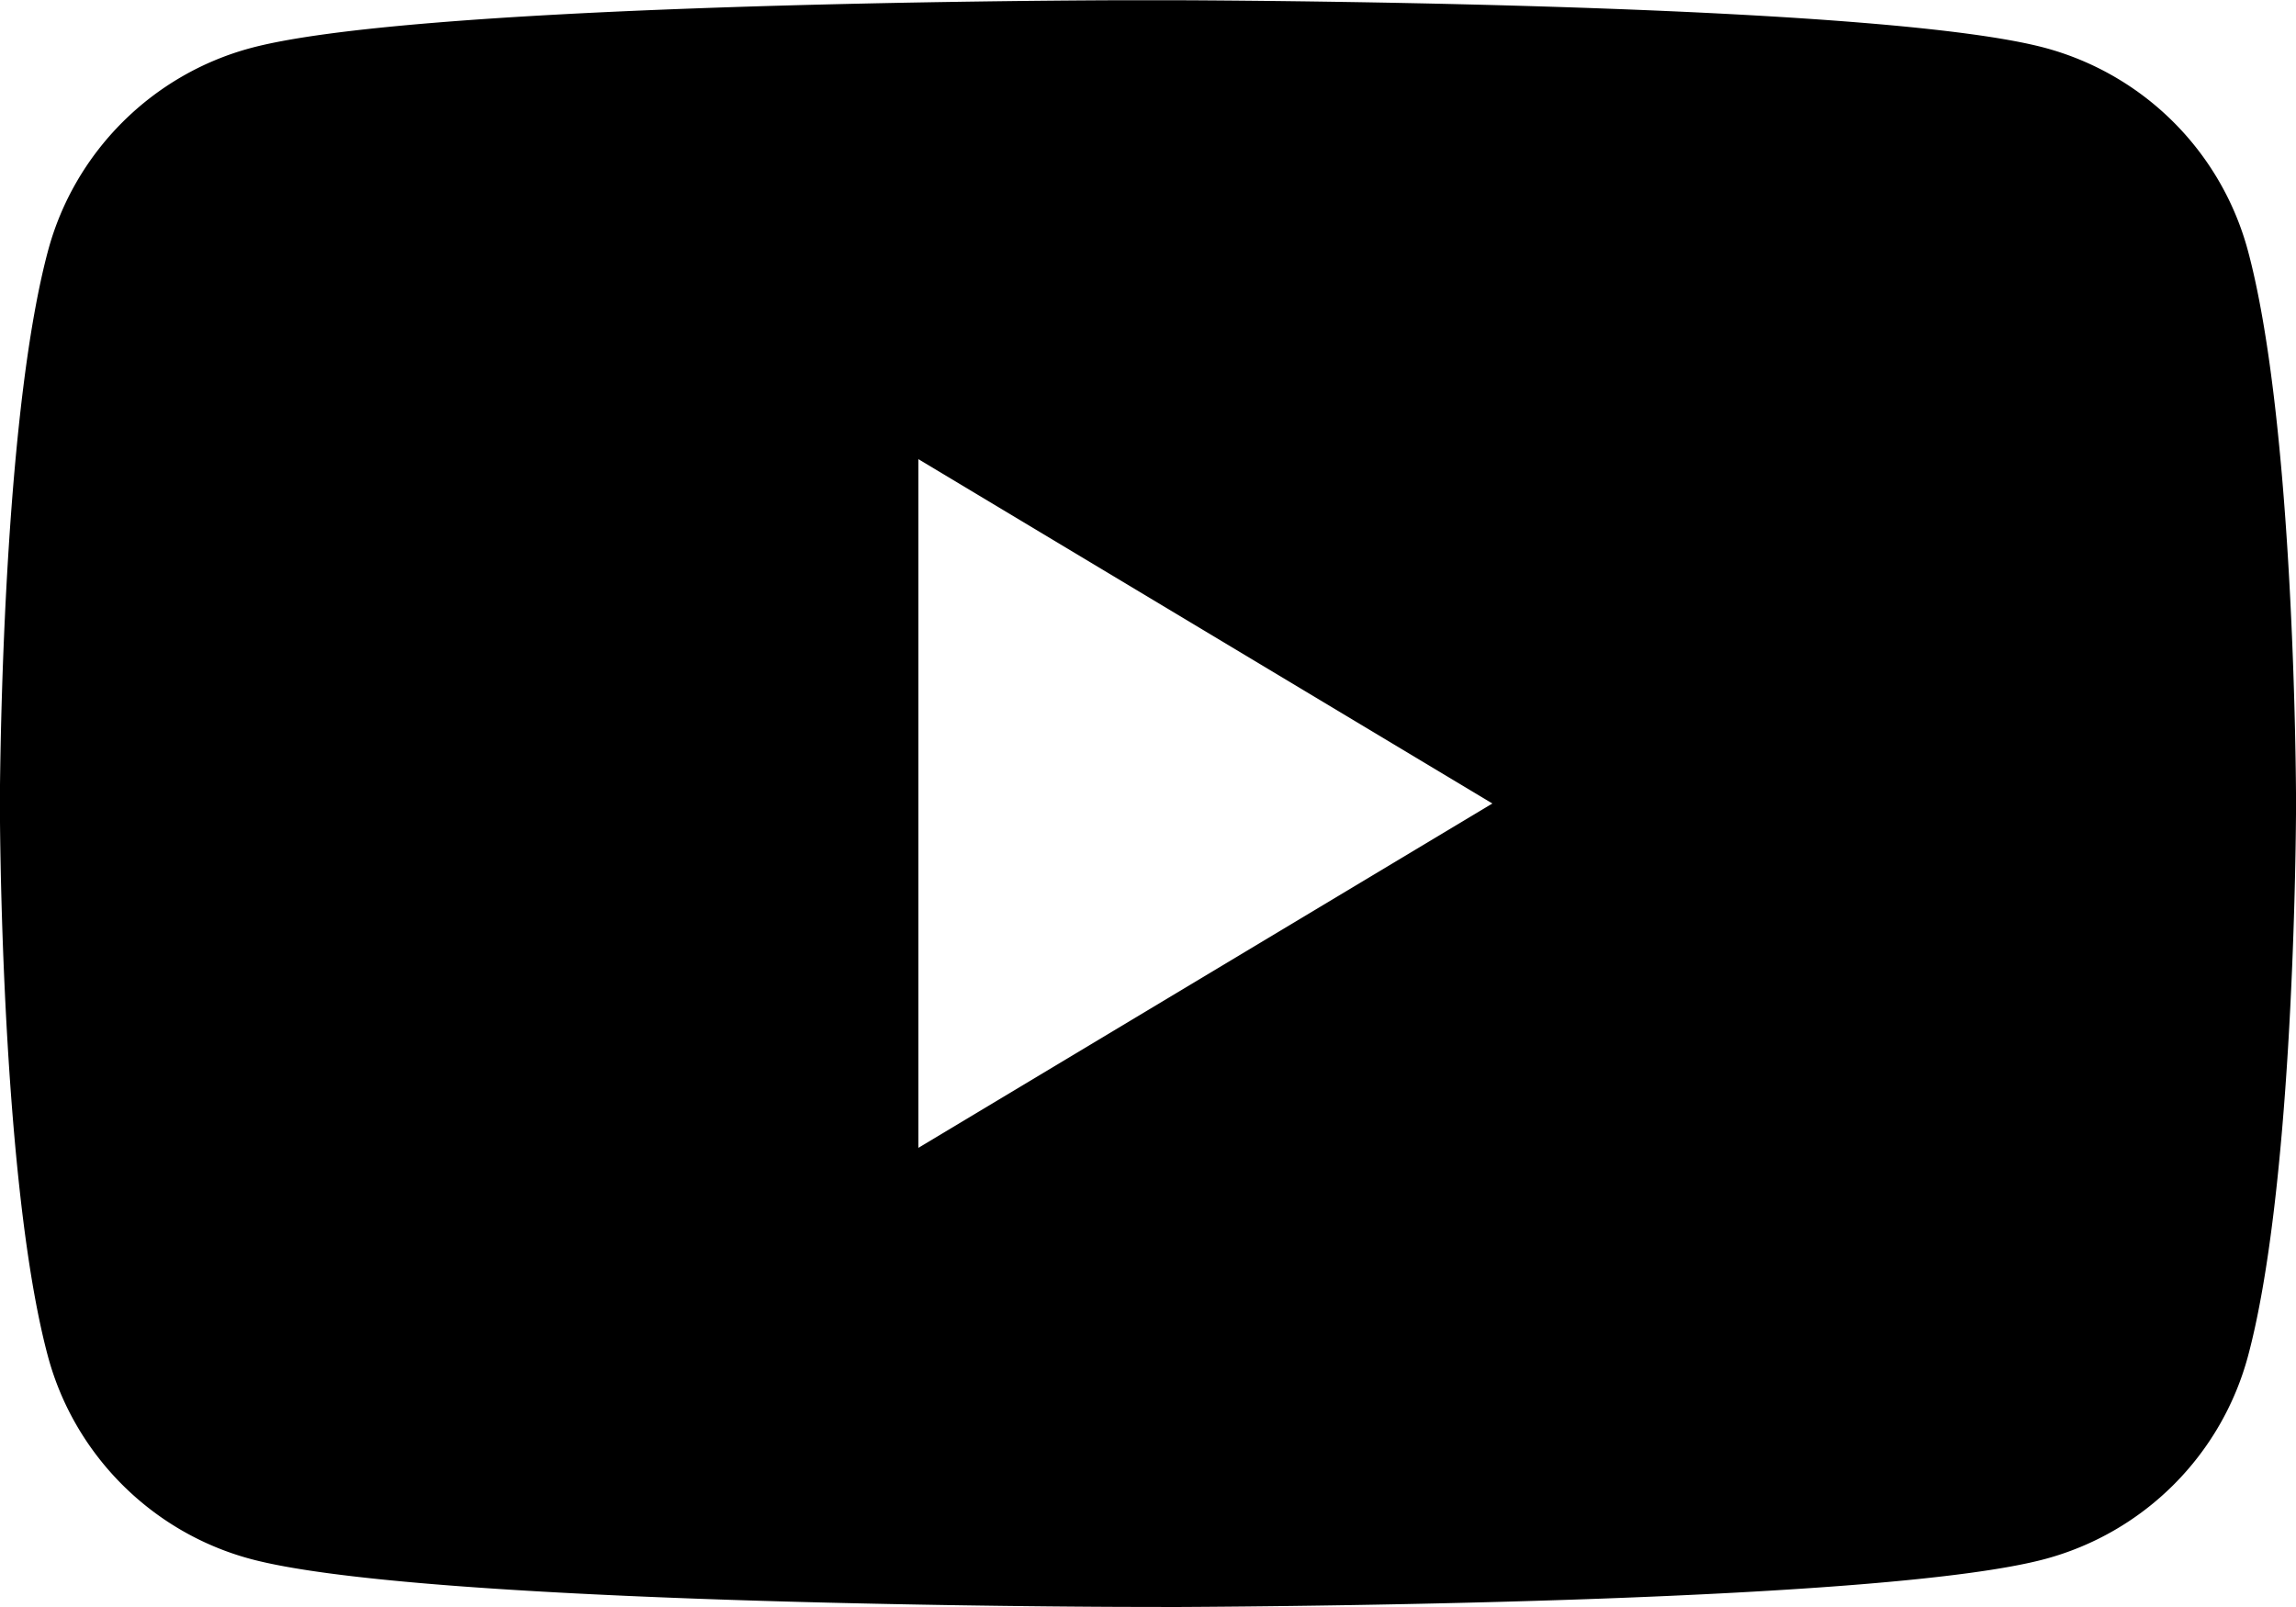 <svg width="20" height="14" xmlns="http://www.w3.org/2000/svg"><path d="M10.247 14c1.176-.006 6.193-.05 7.567-.418a2.504 2.504 0 001.768-1.768c.376-1.404.414-4.18.418-4.721v-.186c-.004-.54-.042-3.317-.418-4.72a2.505 2.505 0 00-1.768-1.77C16.44.05 11.423.007 10.247.002h-.494C8.577.006 3.56.05 2.186.418c-.86.23-1.538.908-1.768 1.768C.056 3.538.008 6.162 0 6.838v.324c.006.676.055 3.3.417 4.652.23.86.908 1.538 1.768 1.768 1.374.368 6.391.412 7.567.417zM8 10V4l5 3-5 3z" fill="#000" fill-rule="evenodd"/></svg>